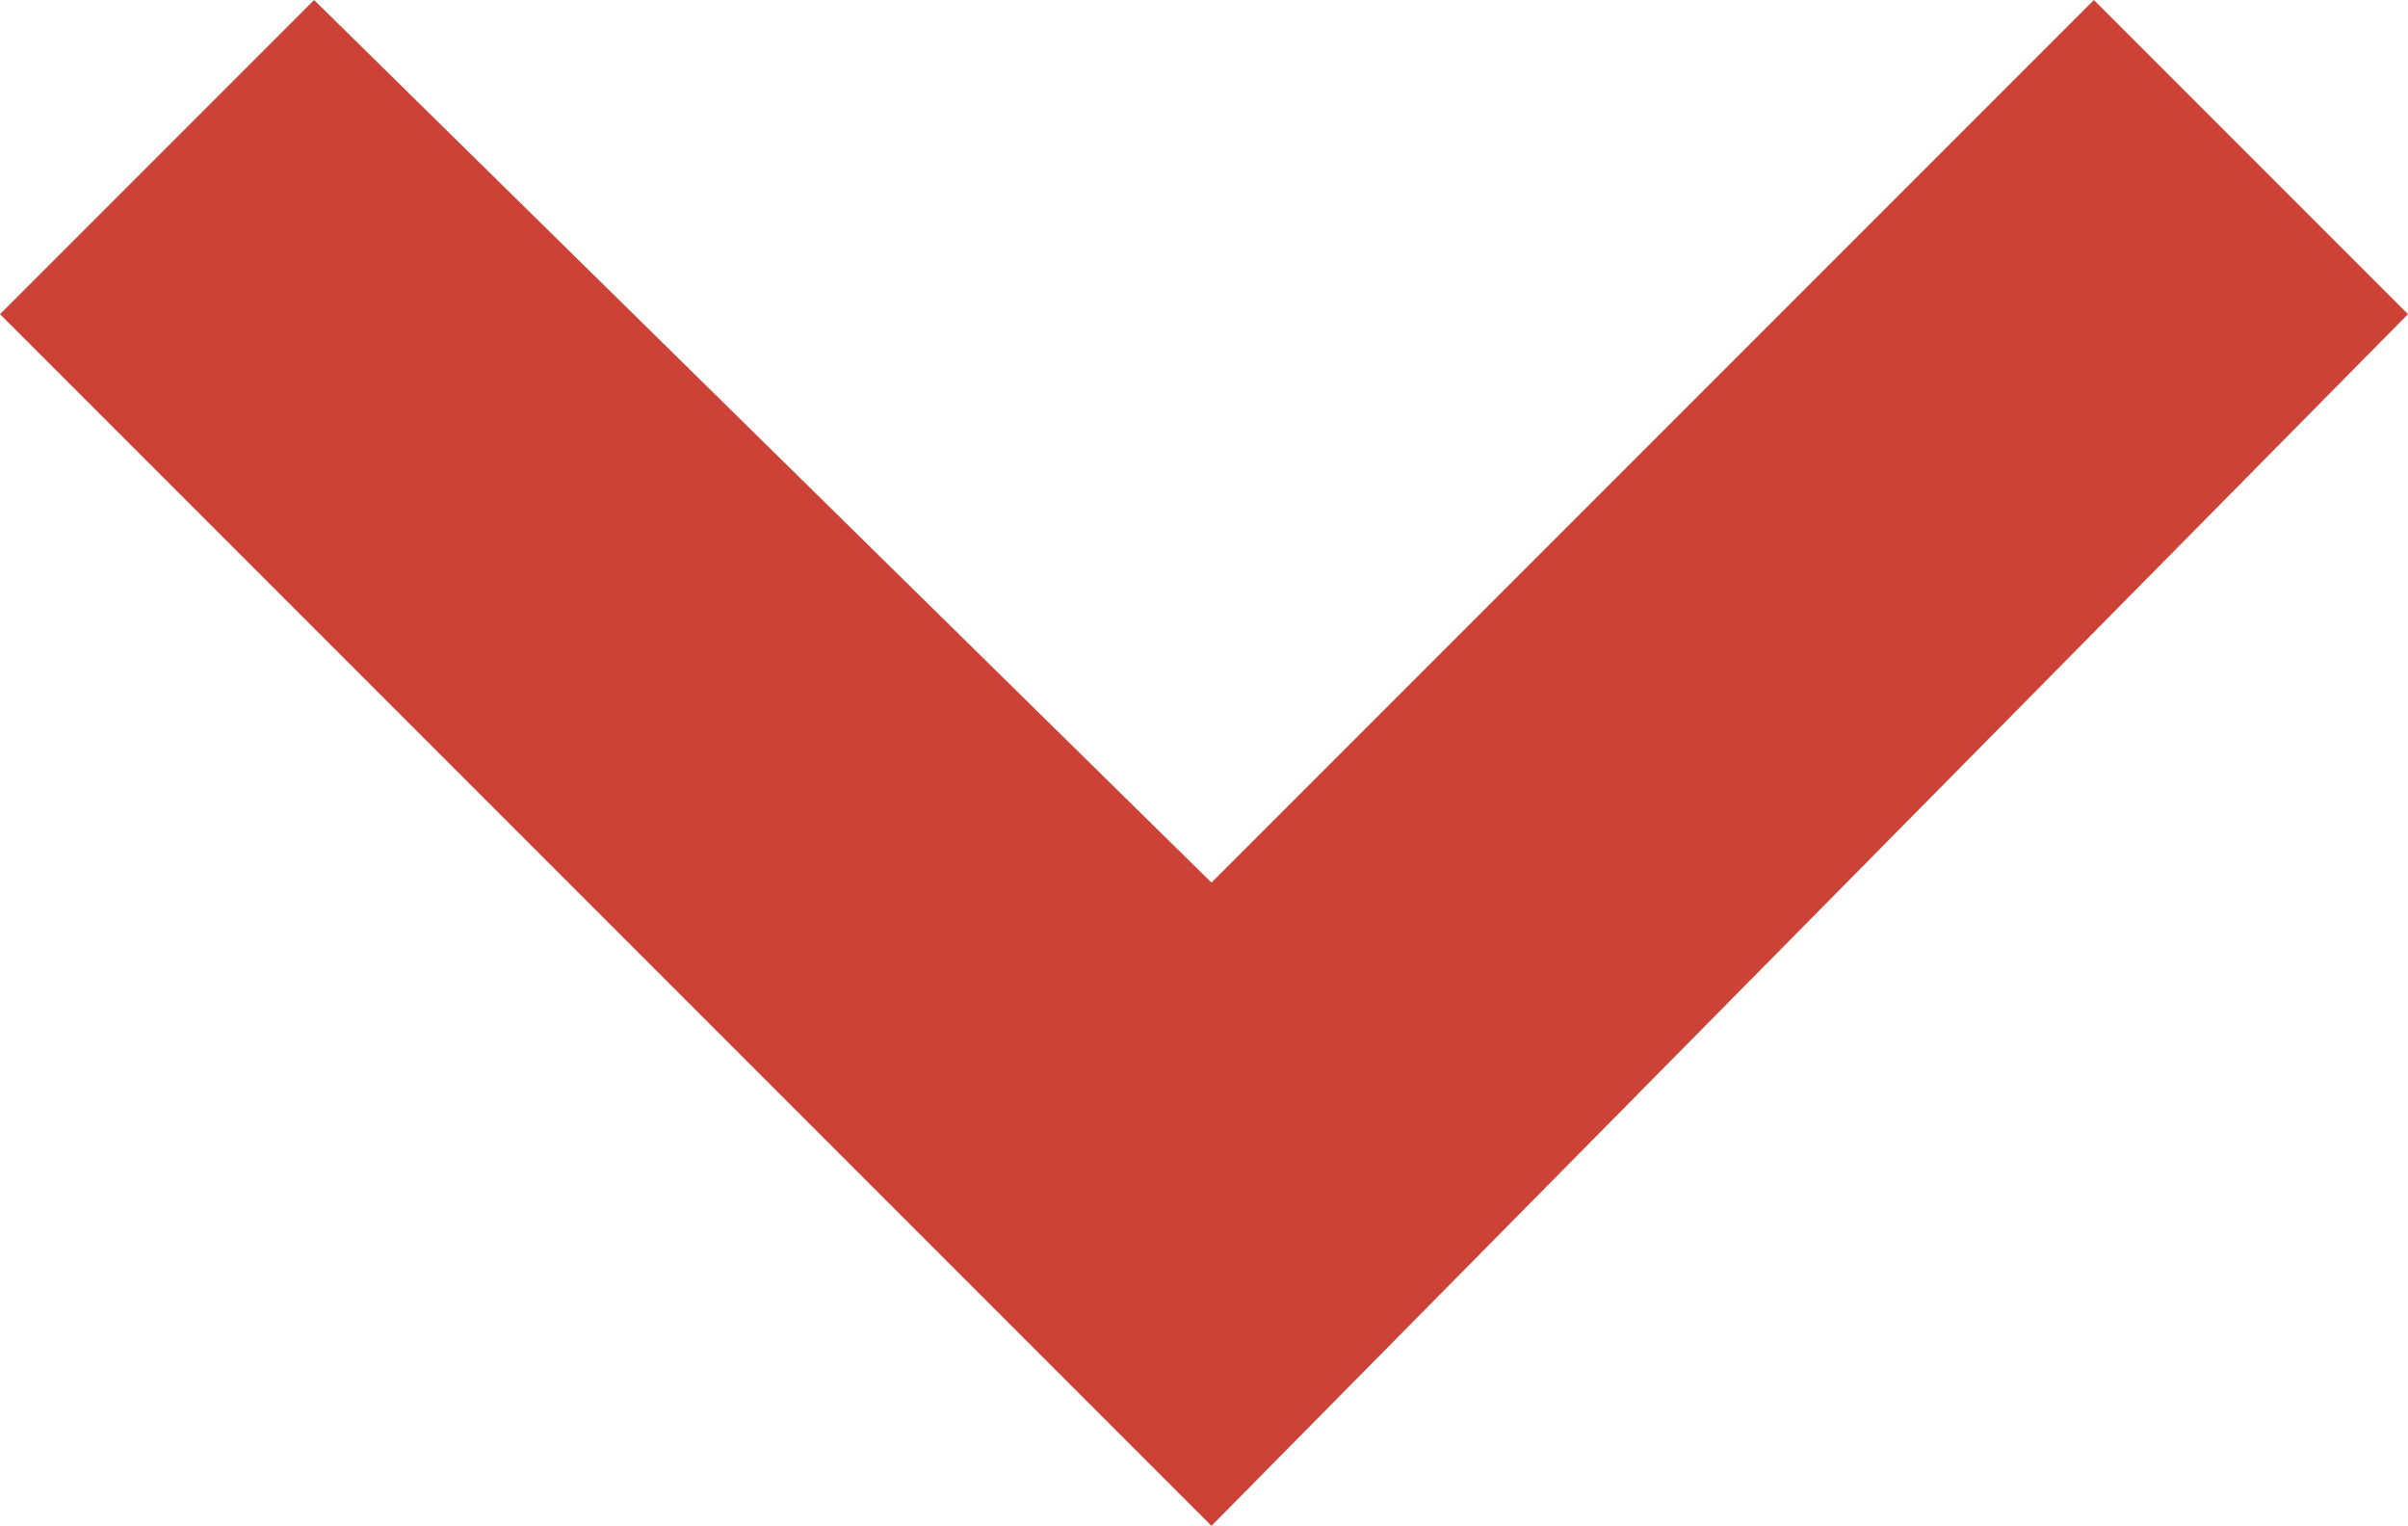 <?xml version="1.0" encoding="UTF-8"?>
<svg id="Laag_1" xmlns="http://www.w3.org/2000/svg" version="1.1" viewBox="0 0 16.1 10.2">
  <!-- Generator: Adobe Illustrator 29.1.0, SVG Export Plug-In . SVG Version: 2.1.0 Build 142)  -->
  <defs>
    <style>
      .st0 {
        fill: #cc4236;
      }
    </style>
  </defs>
  <polygon class="st0" points="8.1 10.2 0 2.1 2.1 0 8.1 5.9 14 0 16.1 2.1 8.1 10.2"/>
</svg>
